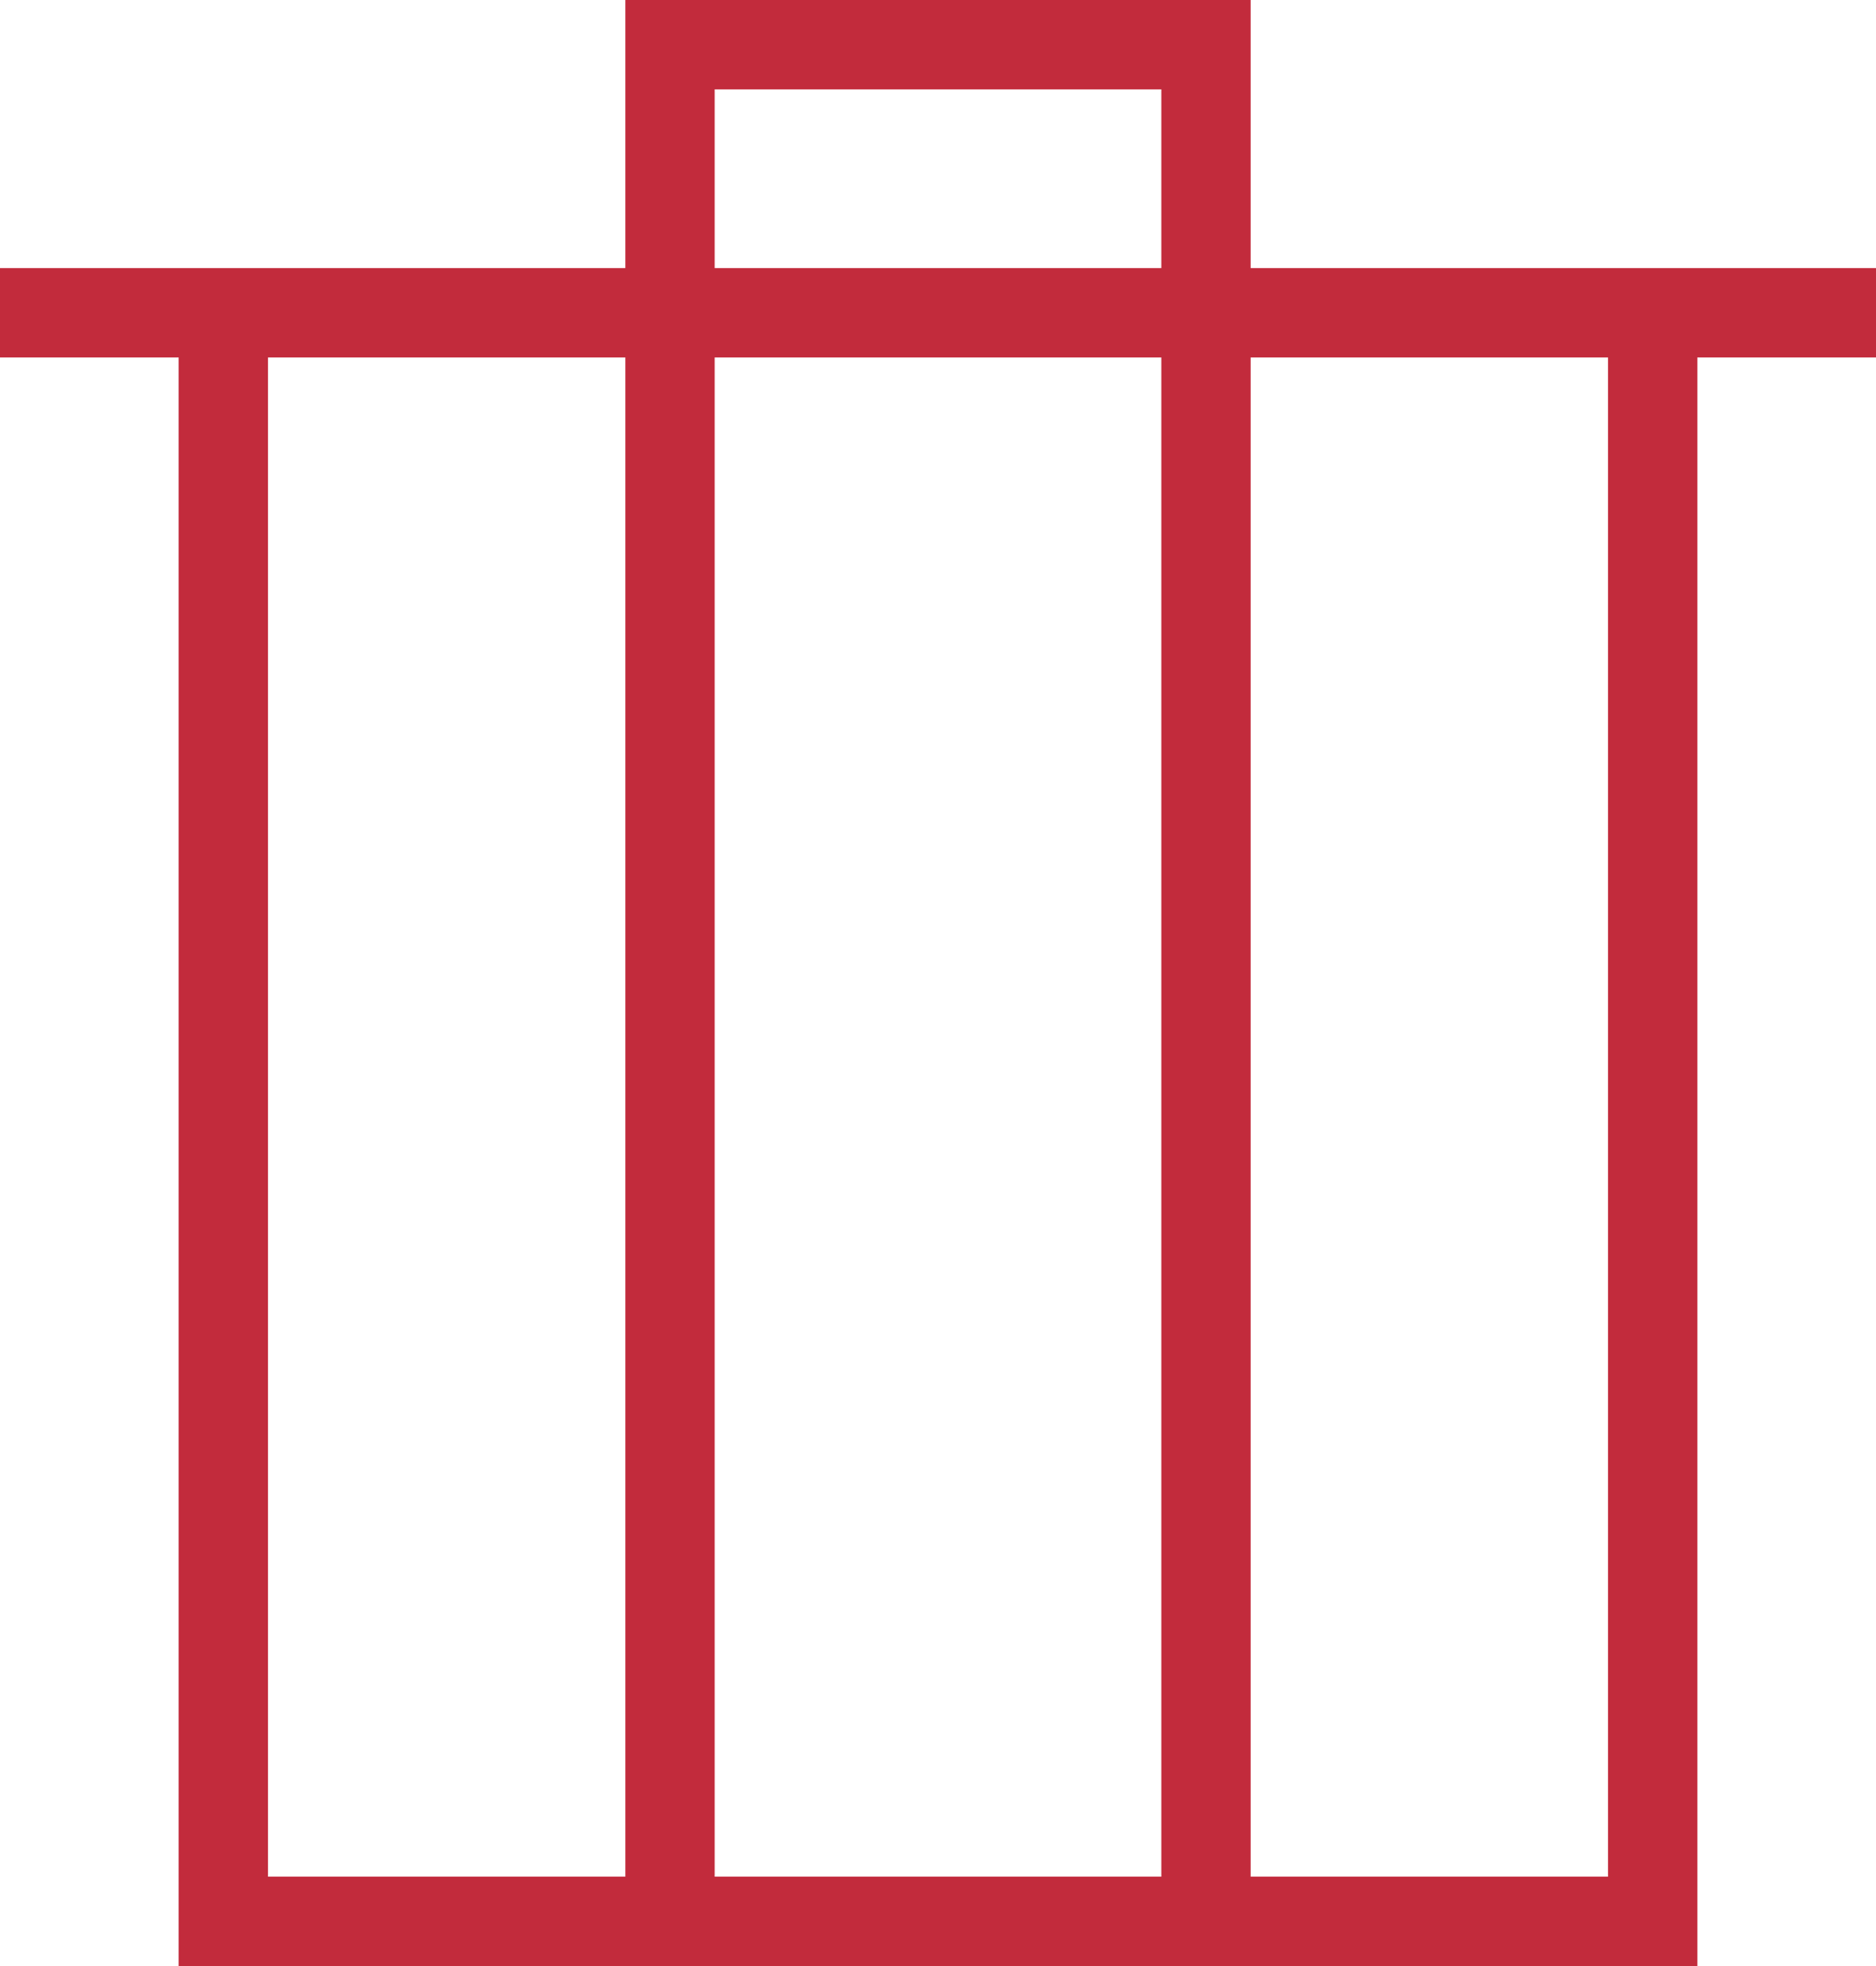 <?xml version="1.0" encoding="UTF-8"?>
<!DOCTYPE svg PUBLIC "-//W3C//DTD SVG 1.1//EN" "http://www.w3.org/Graphics/SVG/1.1/DTD/svg11.dtd">
<!-- Creator: CorelDRAW -->
<svg xmlns="http://www.w3.org/2000/svg" xml:space="preserve" width="21mm" height="22mm" style="shape-rendering:geometricPrecision; text-rendering:geometricPrecision; image-rendering:optimizeQuality; fill-rule:evenodd; clip-rule:evenodd"
viewBox="0 0 21 22">
 <defs>
  <style type="text/css">
   <![CDATA[
    .fil0 {fill:#C22B3C}
   ]]>
  </style>
 </defs>
 <g id="Layer_x0020_1">
  <path class="fil0" d="M0 3l7 0 0 -2 0 -1 1 0 5 0 1 0 0 1 0 2 7 0 0 1 -2 0 0 17 0 1 -1 0 -4 0 -1 0 -5 0 -1 0 -4 0 -1 0 0 -1 0 -17 -2 0 0 -1zm8 -2l0 2 5 0 0 -2 -5 0zm0 3l0 17 5 0 0 -17 -5 0zm-1 17l0 -17 -4 0 0 17 4 0zm7 -17l0 17 4 0 0 -17 -4 0z"/>
 </g>
</svg>

